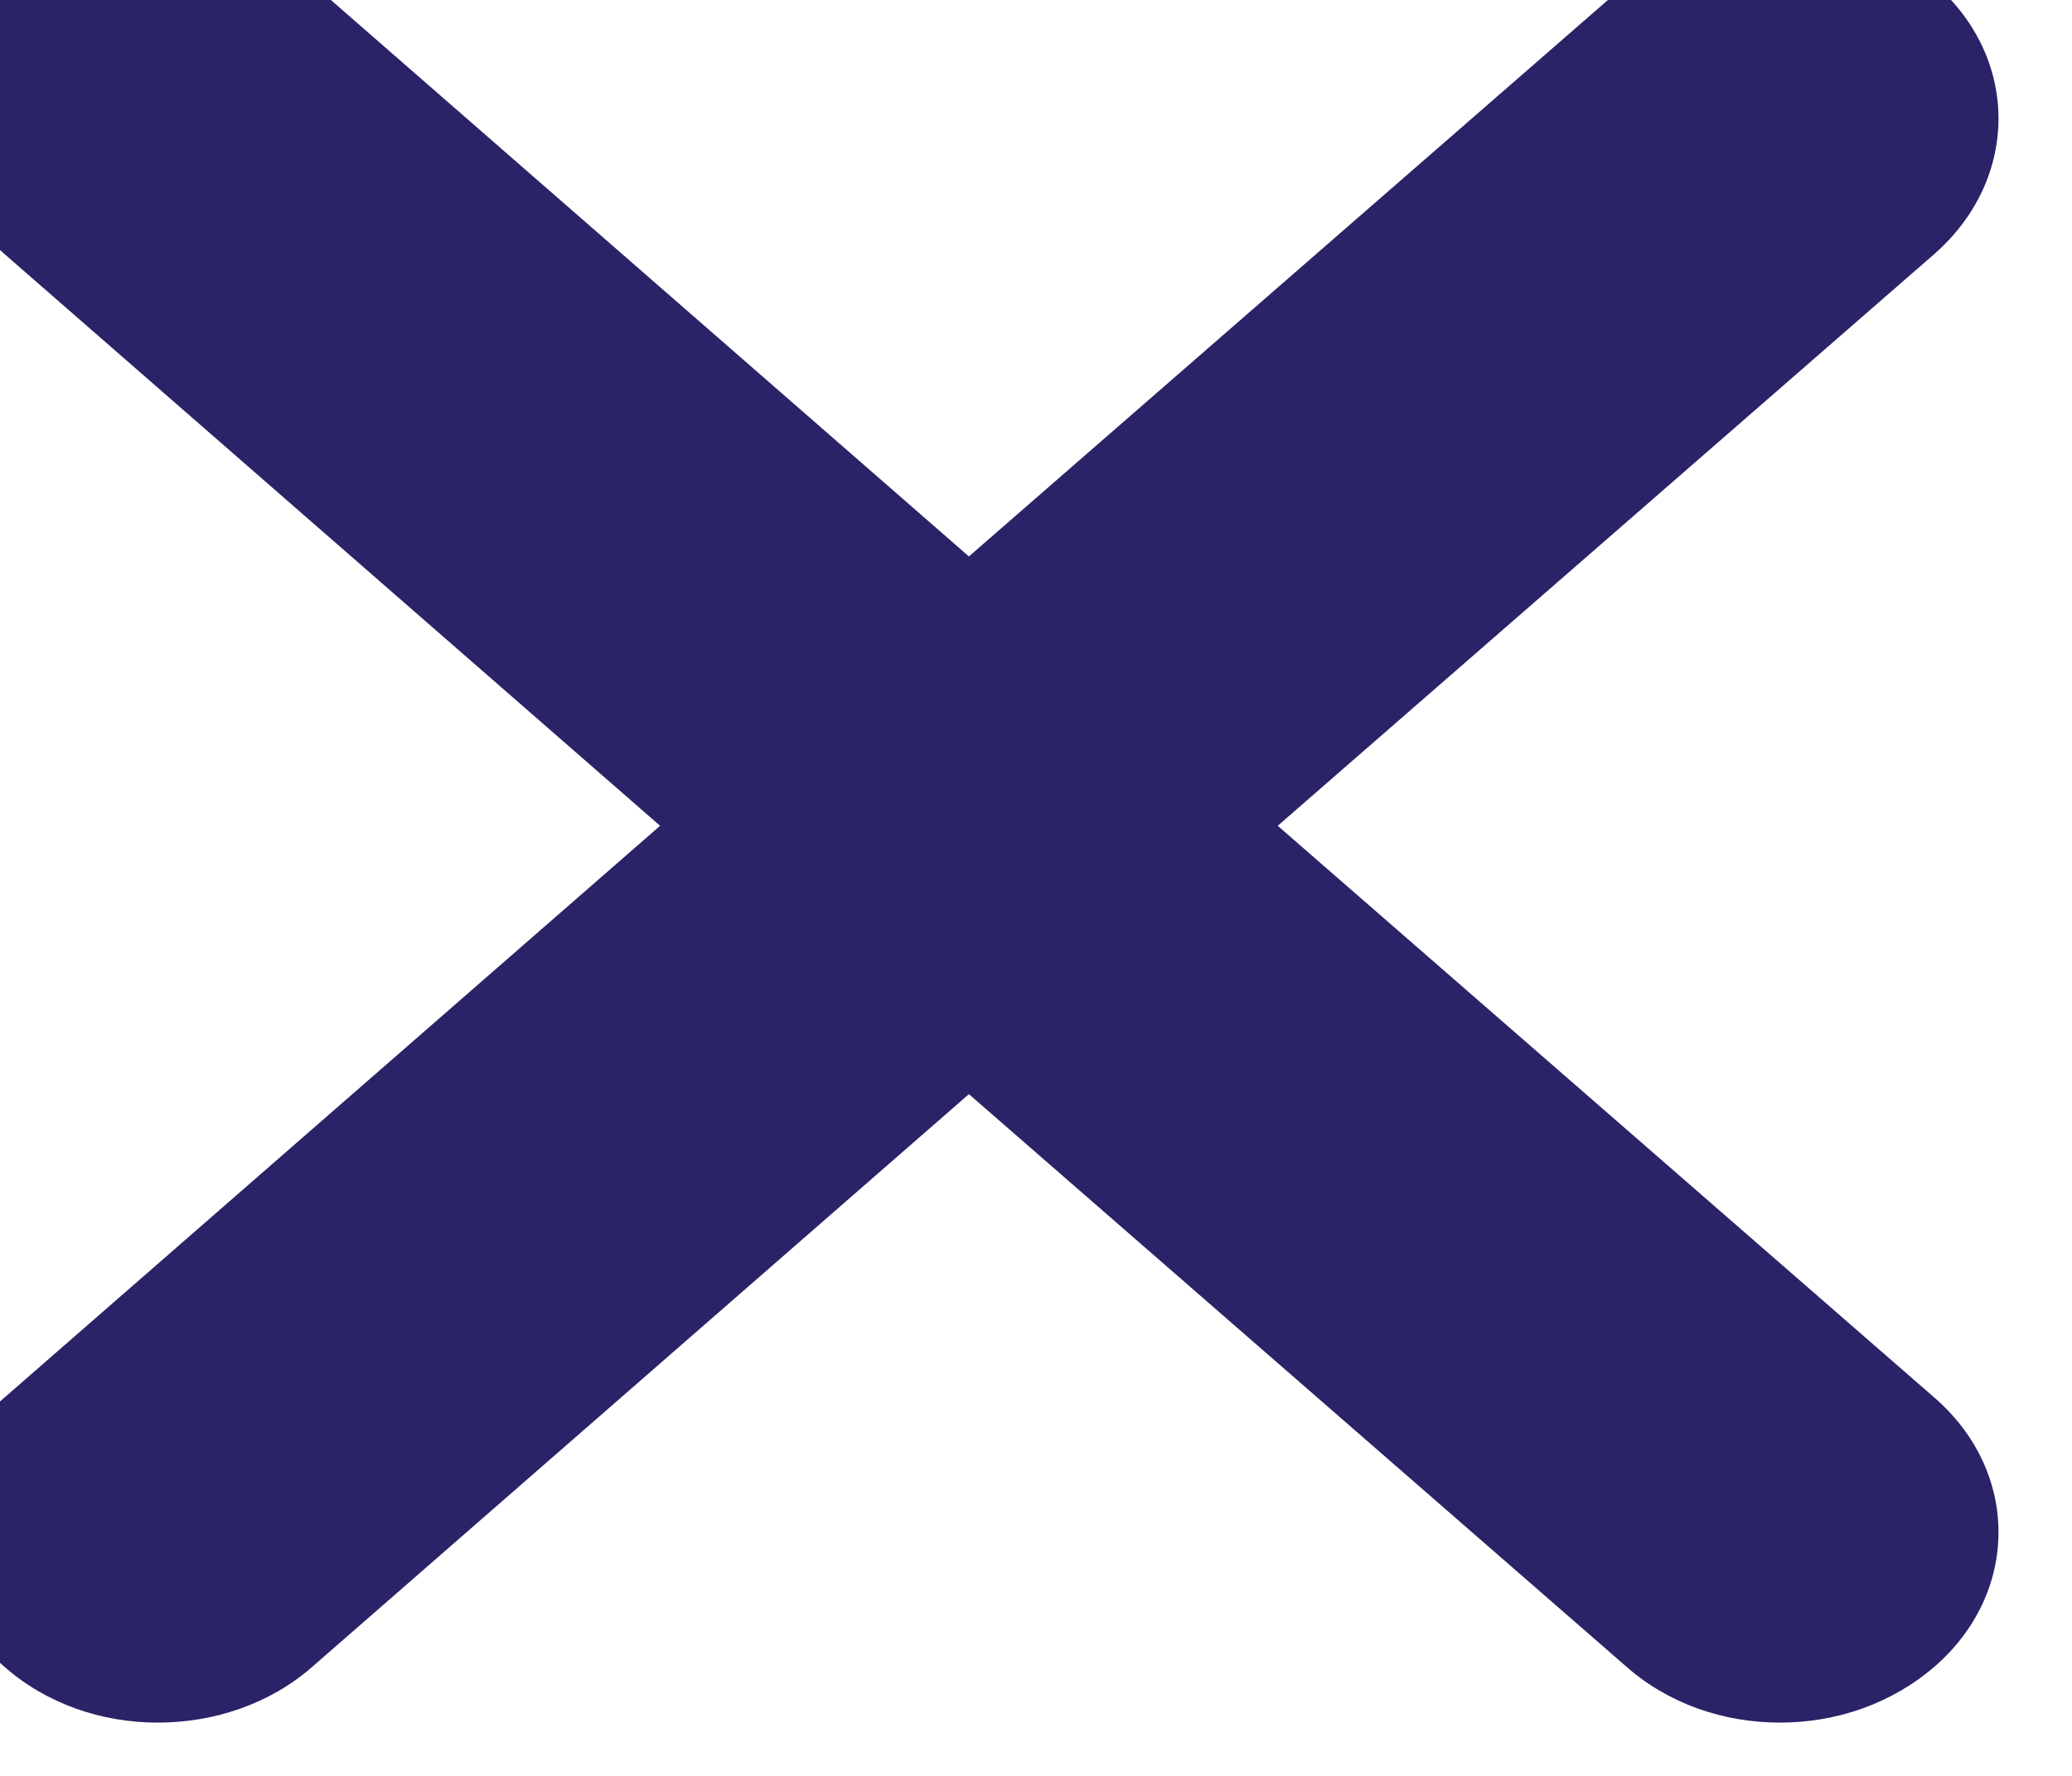 <svg width="21" height="18" viewBox="0 0 21 18" fill="none" xmlns="http://www.w3.org/2000/svg" xmlns:xlink="http://www.w3.org/1999/xlink">
	<desc>
			Created with Pixso.
	</desc>
	<defs/>
	<path id="Vector" d="M19.61 14.17C20.47 14.92 20.47 16.14 19.61 16.89C19.17 17.27 18.61 17.46 18.04 17.46C17.47 17.46 16.91 17.27 16.48 16.89L9.82 11.09L3.17 16.89C2.74 17.27 2.17 17.46 1.6 17.46C1.03 17.46 0.47 17.27 0.04 16.89C-0.83 16.14 -0.83 14.92 0.04 14.17L6.69 8.37L0.04 2.57C-0.83 1.81 -0.83 0.59 0.04 -0.16C0.9 -0.92 2.3 -0.92 3.17 -0.16L9.82 5.64L16.48 -0.16C17.34 -0.92 18.74 -0.92 19.61 -0.16C20.47 0.59 20.47 1.81 19.61 2.57L12.95 8.37L19.61 14.17Z" fill="#2A2367" fill-opacity="1" fill-rule="nonzero"/>
</svg>
